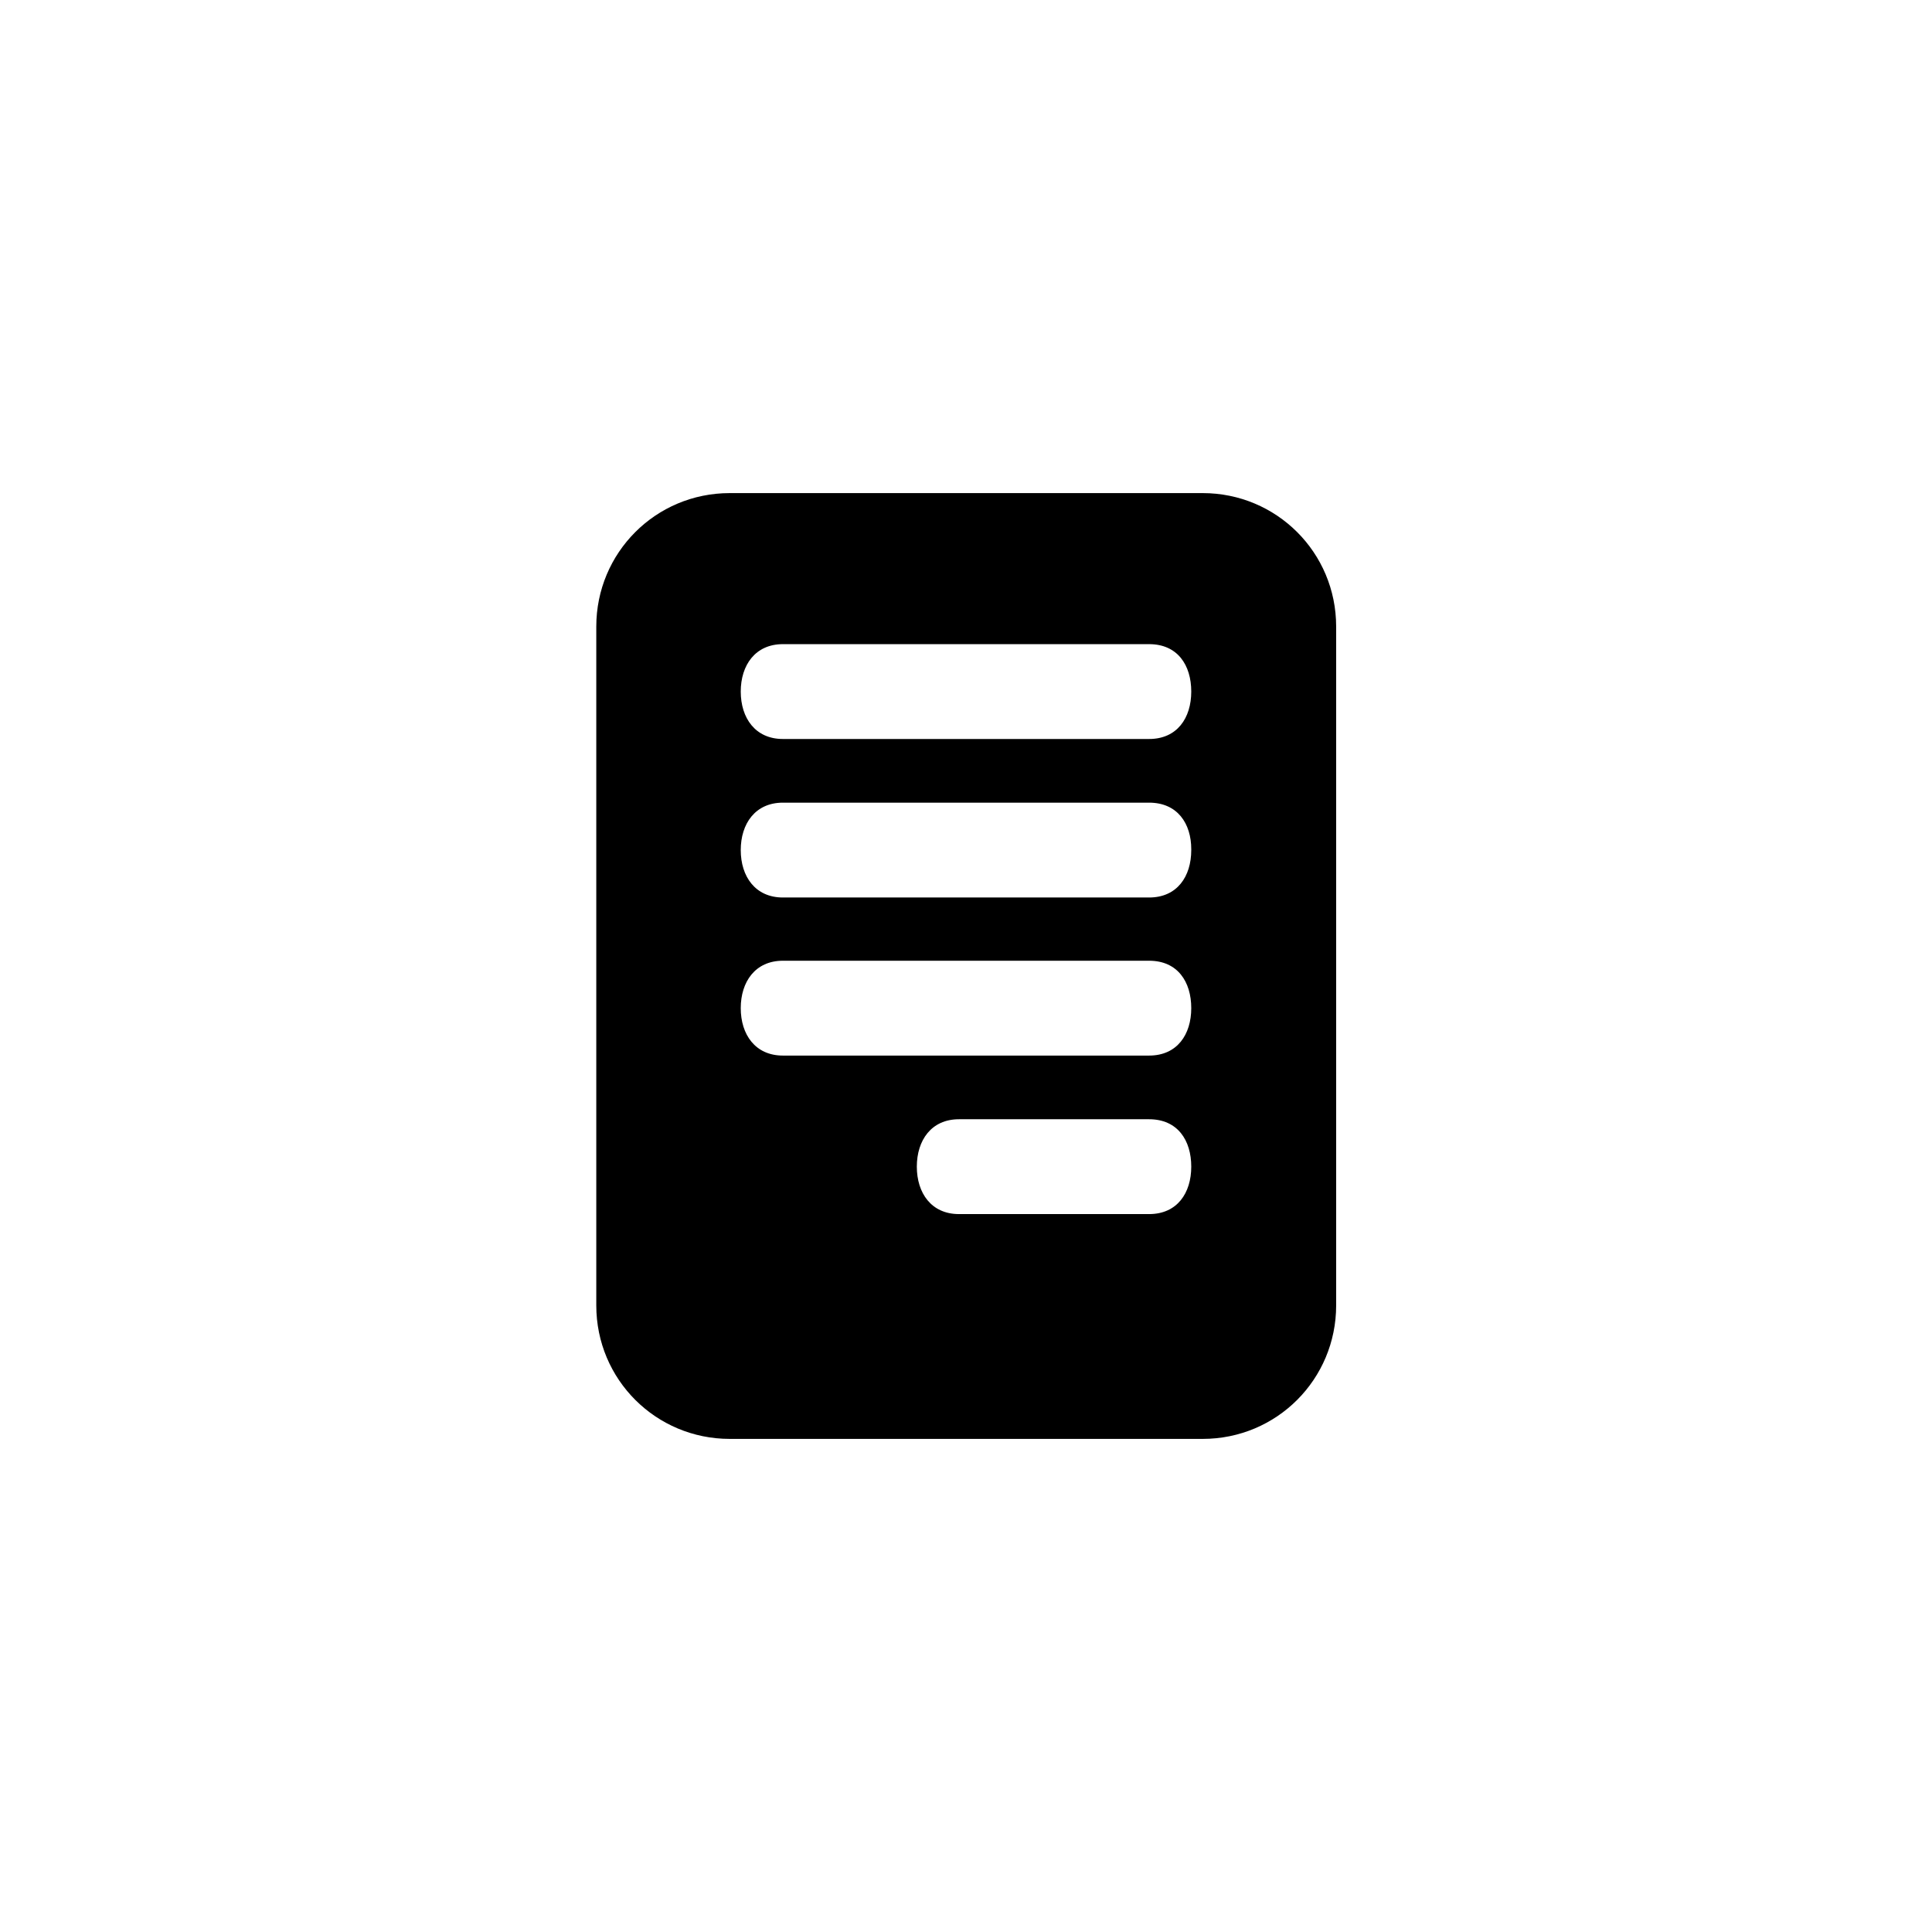 <?xml version="1.0" encoding="UTF-8"?>
<svg id="Layer_2" data-name="Layer 2" xmlns="http://www.w3.org/2000/svg" viewBox="0 0 44 44">
  <defs>
    <style>
      .cls-1 {
        fill: #000;
      }

      .cls-1, .cls-2 {
        stroke-width: 0px;
      }

      .cls-2 {
        fill: none;
      }
    </style>
  </defs>
  <g id="completed">
    <g>
      <rect class="cls-2" width="44" height="44"/>
      <path class="cls-1" d="M27.39,11.23h-10.77c-1.69,0-3.04,1.36-3.04,3.04v15.46c0,1.69,1.36,3.04,3.04,3.04h10.77c1.69,0,3.04-1.36,3.04-3.04v-15.46c0-1.69-1.36-3.04-3.04-3.04ZM26.17,27.65h-4.33c-.63,0-.96-.48-.96-1.08s.33-1.08.96-1.08h4.33c.65,0,.96.48.96,1.08s-.32,1.08-.96,1.08ZM26.17,24.04h-8.34c-.63,0-.96-.48-.96-1.08s.33-1.08.96-1.08h8.34c.65,0,.96.48.96,1.08s-.32,1.08-.96,1.08ZM27.13,19.36c0,.6-.32,1.08-.96,1.08h-8.34c-.63,0-.96-.48-.96-1.08h0c0-.6.33-1.08.96-1.08h8.34c.65,0,.96.48.96,1.06h0ZM26.17,16.83h-8.34c-.63,0-.96-.48-.96-1.08s.33-1.08.96-1.08h8.34c.65,0,.96.48.96,1.08s-.32,1.08-.96,1.08Z"/>
    </g>
  </g>
</svg>